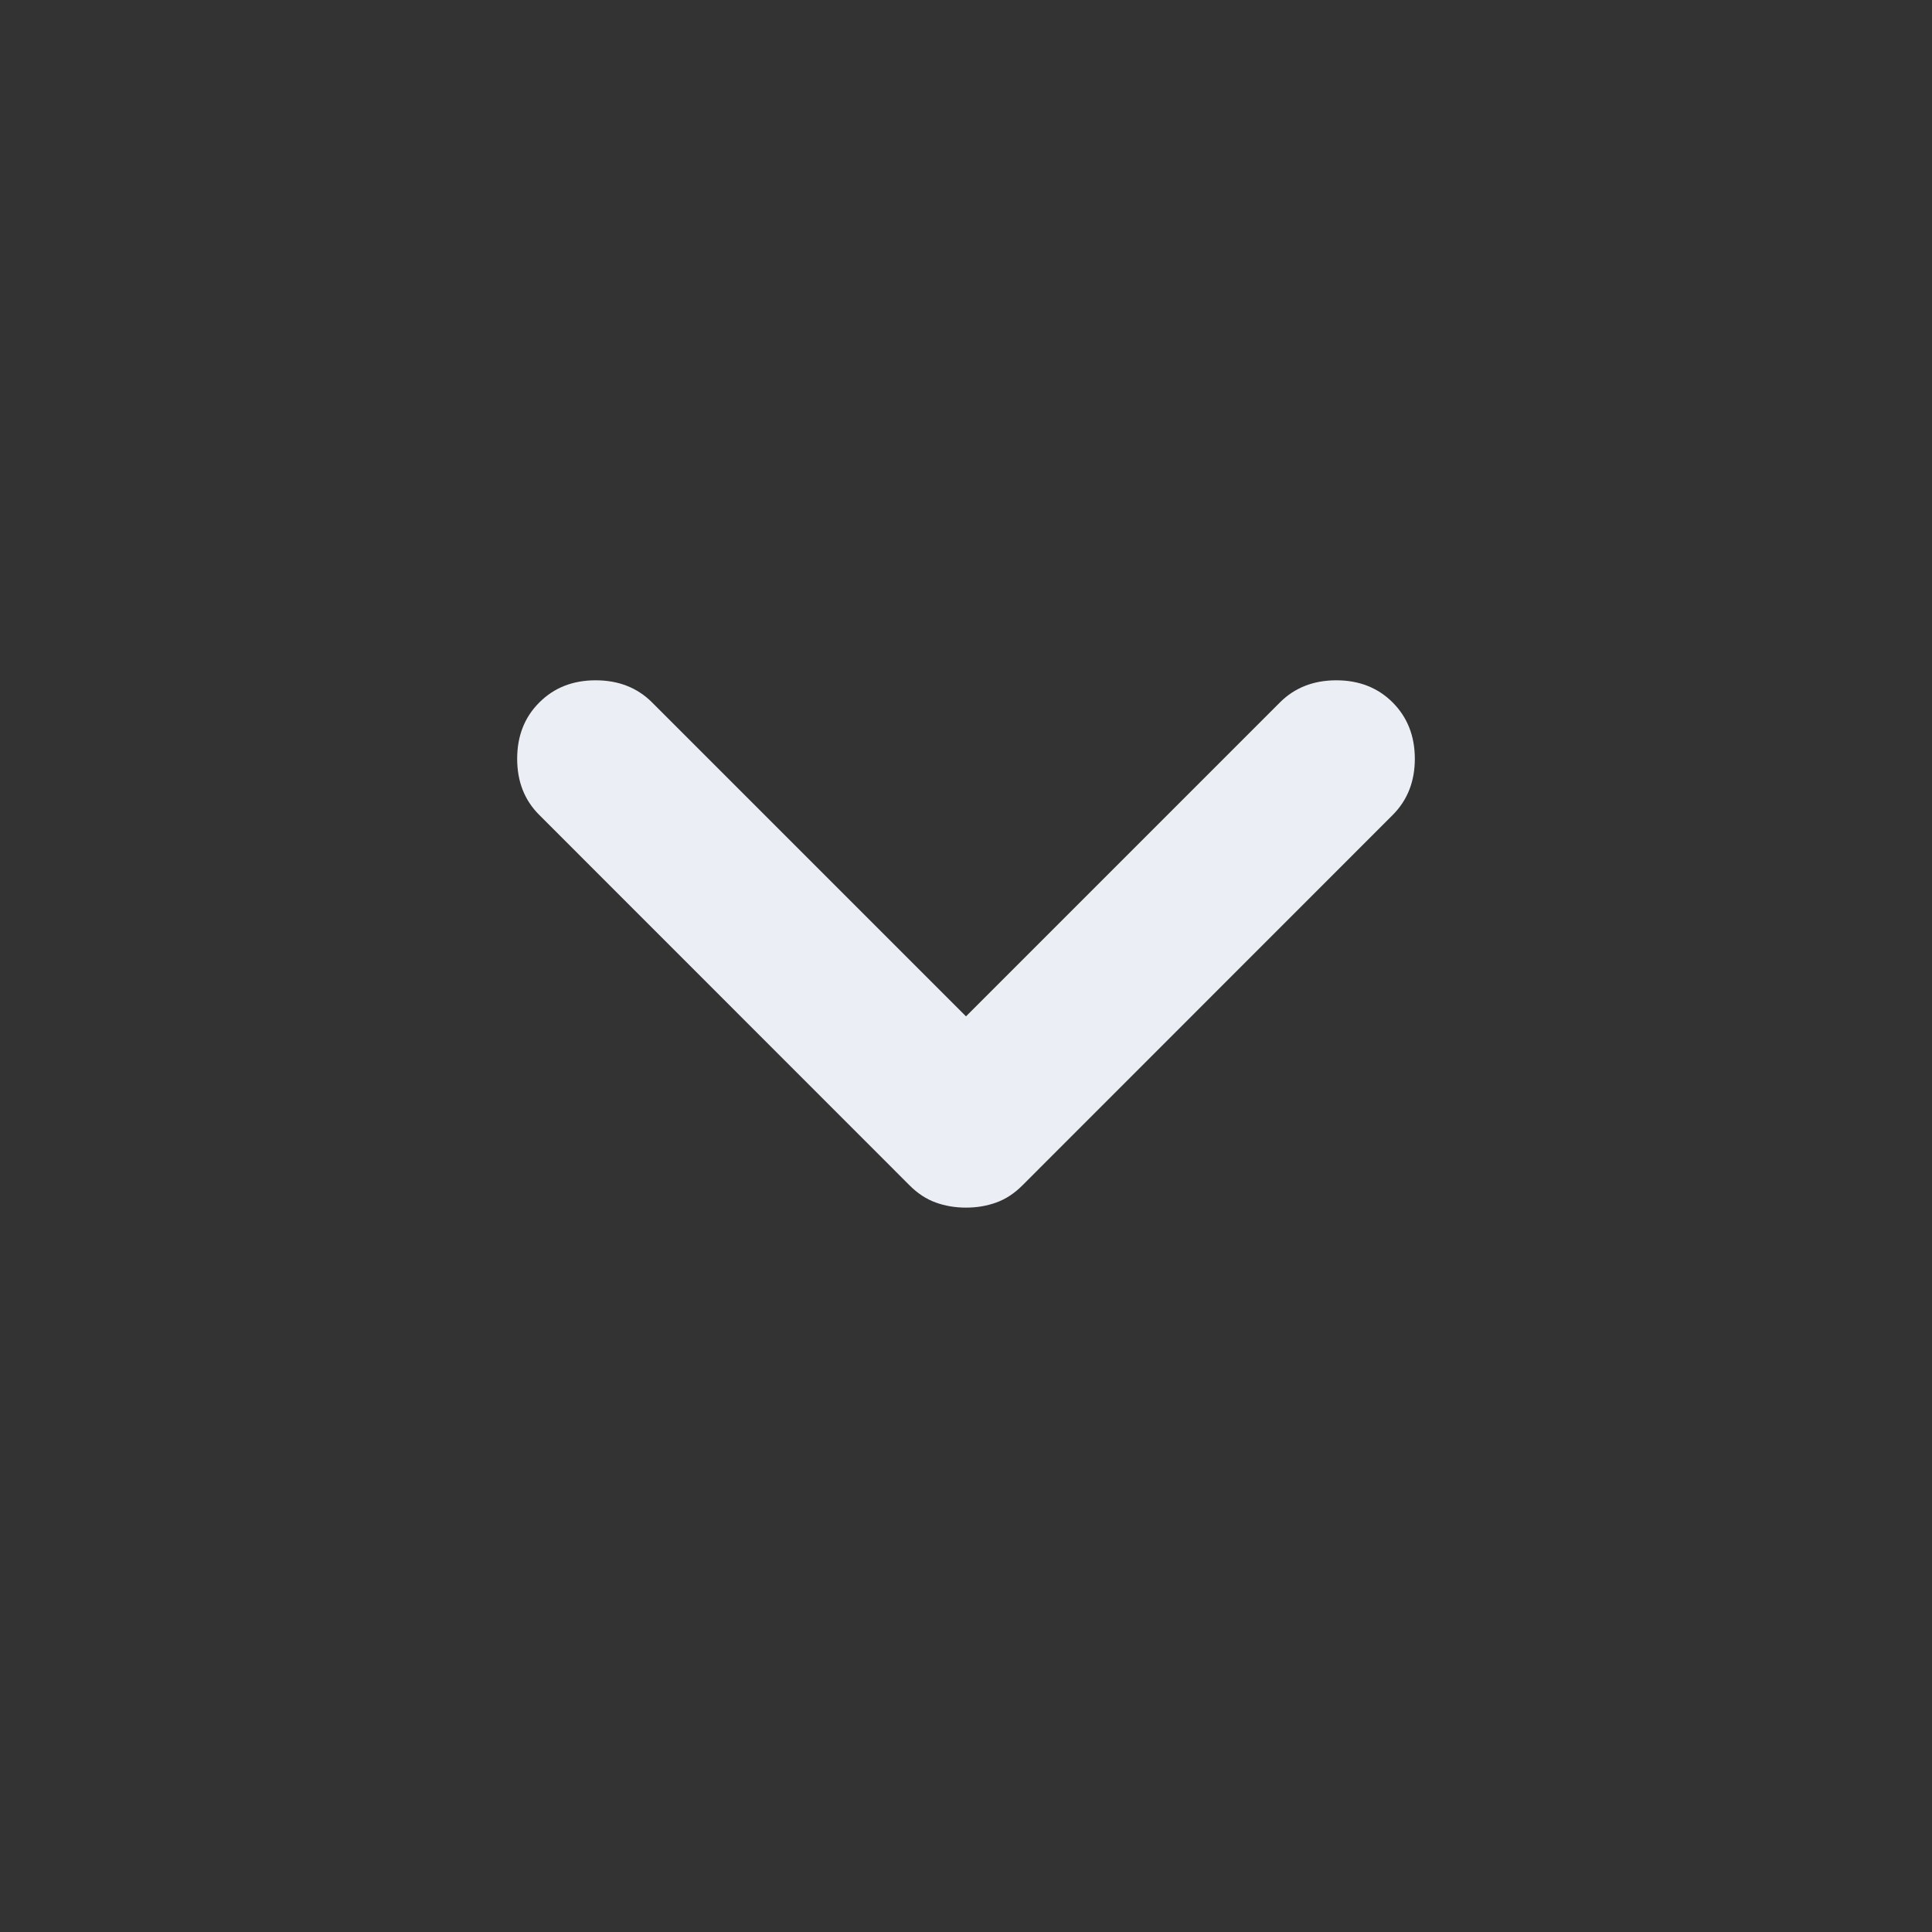 <svg width="16" height="16" viewBox="0 0 16 16" fill="none" xmlns="http://www.w3.org/2000/svg">
  <rect x="0" y="0" width="16" height="16" fill="#333333" stroke="none"/>
  <g mask="url(#mask0_1749_16325)">
    <path d="M8 10.001C8.089 10.001 8.172 9.987 8.25 9.959C8.328 9.931 8.4 9.884 8.467 9.817L11.533 6.75C11.655 6.628 11.717 6.473 11.717 6.284C11.717 6.095 11.655 5.939 11.533 5.817C11.411 5.695 11.255 5.634 11.067 5.634C10.878 5.634 10.722 5.695 10.6 5.817L8 8.417L5.4 5.817C5.278 5.695 5.122 5.634 4.933 5.634C4.744 5.634 4.589 5.695 4.467 5.817C4.344 5.939 4.283 6.095 4.283 6.284C4.283 6.473 4.344 6.628 4.467 6.75L7.533 9.817C7.6 9.884 7.672 9.931 7.75 9.959C7.828 9.987 7.911 10.001 8 10.001Z" fill="#EBEFF5"/>
  </g>
</svg>